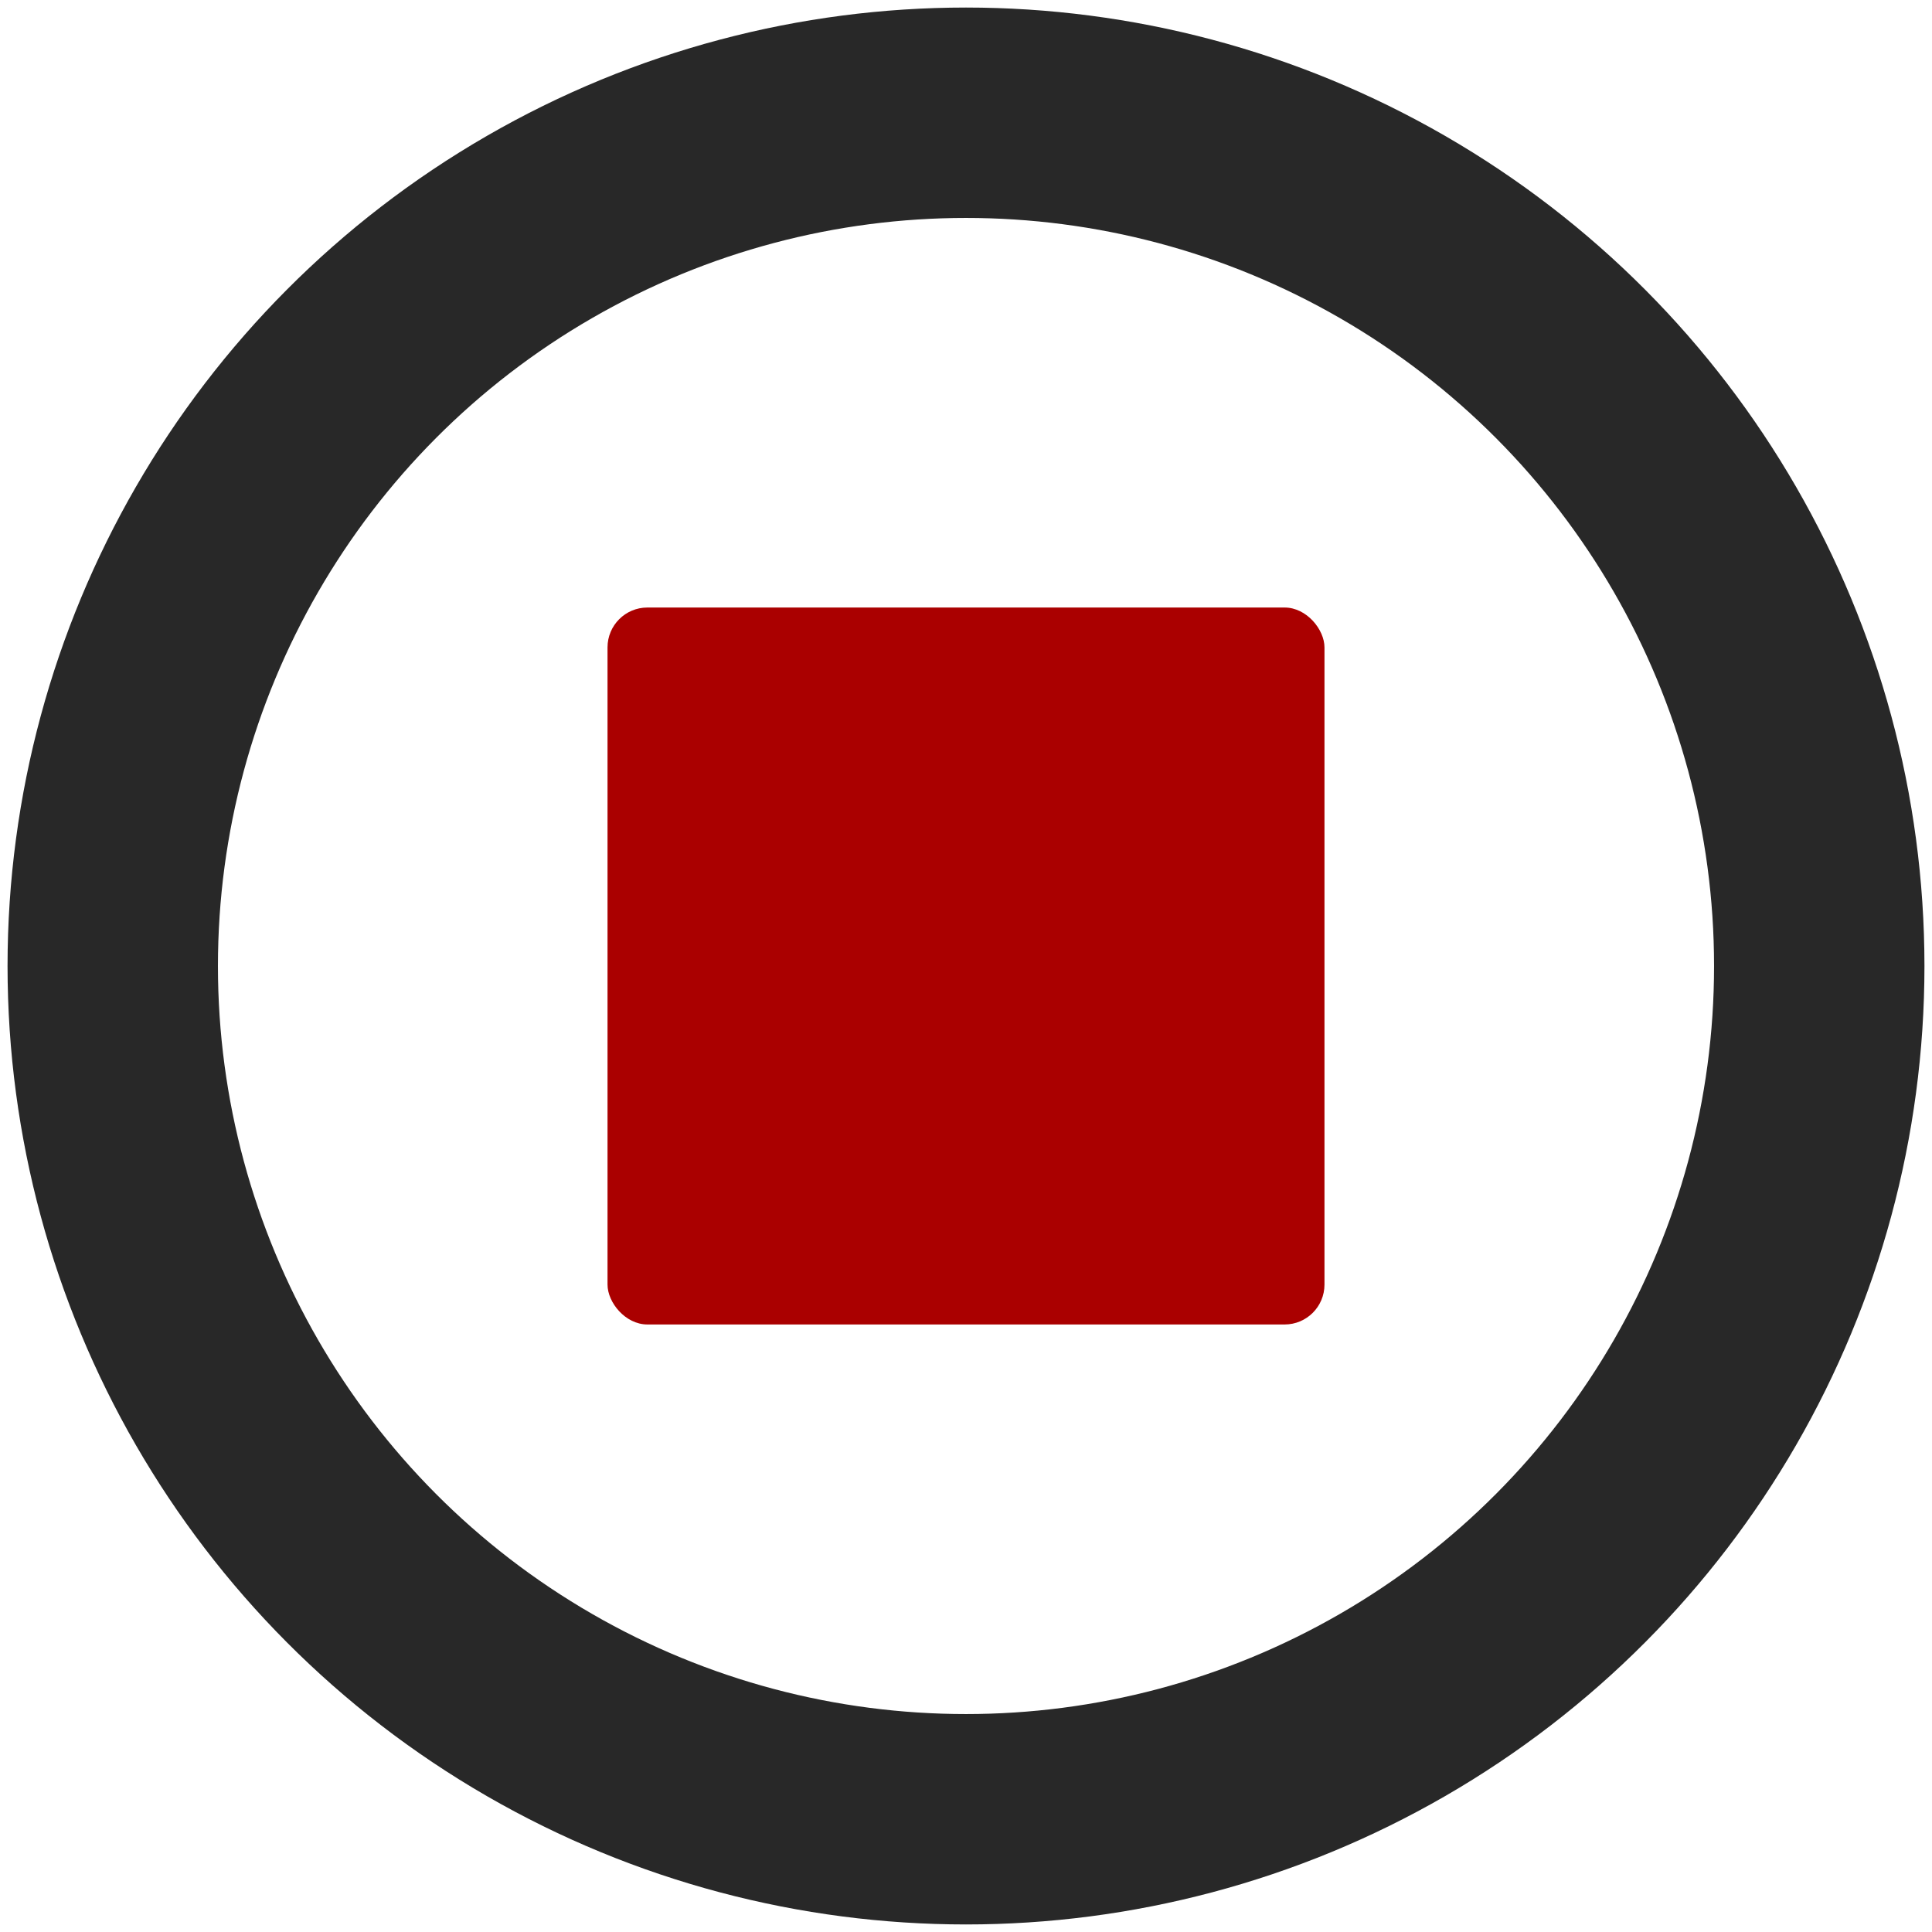 <?xml version="1.0" encoding="UTF-8" standalone="no"?>
<!-- Created with Inkscape (http://www.inkscape.org/) -->

<svg
   xmlns:dc="http://purl.org/dc/elements/1.1/"
   xmlns:cc="http://creativecommons.org/ns#"
   xmlns:rdf="http://www.w3.org/1999/02/22-rdf-syntax-ns#"
   xmlns:svg="http://www.w3.org/2000/svg"
   xmlns="http://www.w3.org/2000/svg"
   xmlns:sodipodi="http://sodipodi.sourceforge.net/DTD/sodipodi-0.dtd"
   xmlns:inkscape="http://www.inkscape.org/namespaces/inkscape"
   id="svg4479"
   height="256"
   viewBox="0 0 256 256"
   width="256"
   version="1.1"
   inkscape:version="0.92.2 (5c3e80d, 2017-08-06)"
   sodipodi:docname="process_stop_colored.svg"
   inkscape:export-filename="D:\qwatson\qwatson\ressources\icons_png\process_stop.png"
   inkscape:export-xdpi="96"
   inkscape:export-ydpi="96">
  <defs
     id="defs10" />
  <sodipodi:namedview
     pagecolor="#ffffff"
     bordercolor="#666666"
     borderopacity="1"
     objecttolerance="10"
     gridtolerance="10"
     guidetolerance="10"
     inkscape:pageopacity="0"
     inkscape:pageshadow="2"
     inkscape:window-width="1920"
     inkscape:window-height="1017"
     id="namedview8"
     showgrid="false"
     inkscape:zoom="1.8541911"
     inkscape:cx="97.358405"
     inkscape:cy="151.64986"
     inkscape:window-x="-8"
     inkscape:window-y="-8"
     inkscape:window-maximized="1"
     inkscape:current-layer="svg4479" />
  <rect
     style="fill:#aa0000;fill-opacity:1;stroke:none;stroke-width:91.088;stroke-miterlimit:4;stroke-dasharray:none;stroke-opacity:1"
     id="rect816"
     width="95"
     height="95"
     x="80.5"
     y="80.5"
     rx="5.284"
     ry="5.284" />
  <rect
     x="-7.3242186e-006"
     y="166"
     width="90"
     height="90"
     style="fill:none"
     id="rect4616" />
  <ellipse
     cy="128"
     style="color:#000000;fill:none;stroke:#282828;stroke-width:27.878;stroke-linejoin:round;stroke-dashoffset:13.8;stroke-opacity:1"
     cx="128"
     id="circle4620"
     rx="113.061"
     ry="113.061" />
</svg>
